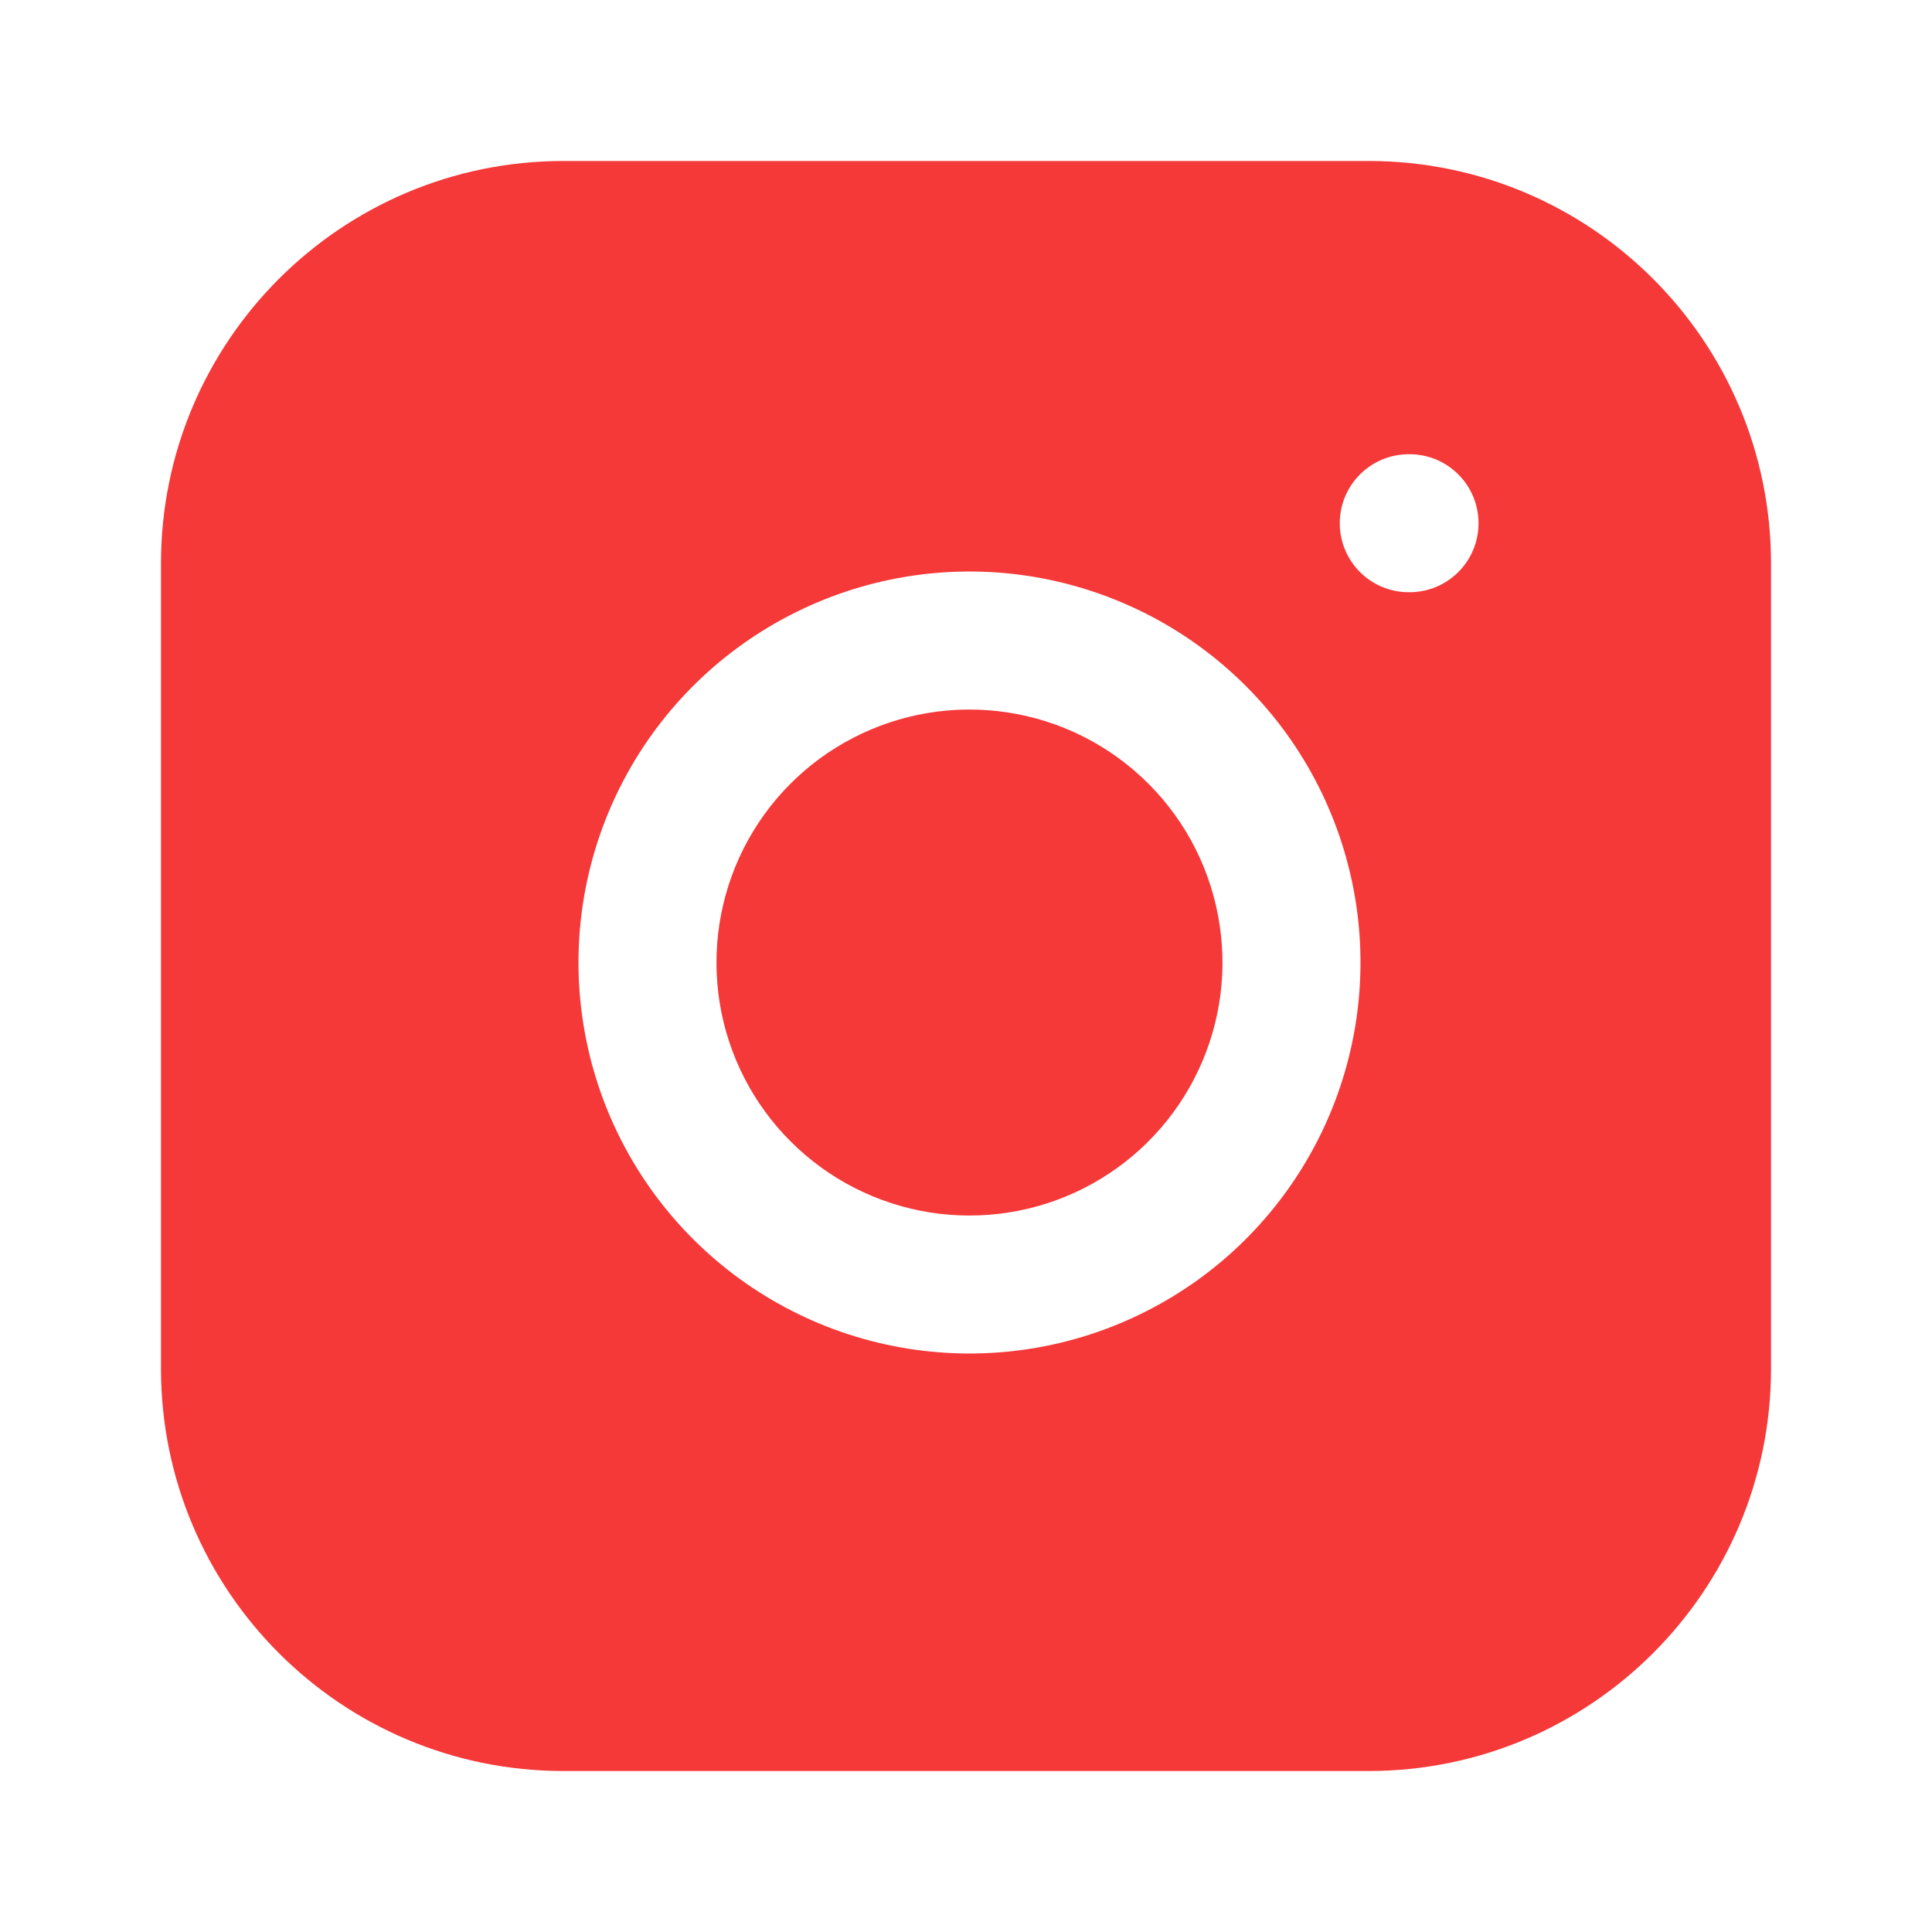 <svg width="28" height="28" viewBox="0 0 28 28" fill="none" xmlns="http://www.w3.org/2000/svg">
<path fill-rule="evenodd" clip-rule="evenodd" d="M19.833 2.333H8.167C4.945 2.333 2.333 4.945 2.333 8.167V19.833C2.333 23.055 4.945 25.667 8.167 25.667H19.833C23.055 25.667 25.667 23.055 25.667 19.833V8.167C25.667 4.945 23.055 2.333 19.833 2.333ZM14.588 10.323C13.825 10.21 13.046 10.34 12.362 10.695C11.677 11.05 11.122 11.612 10.775 12.301C10.429 12.99 10.308 13.771 10.43 14.532C10.553 15.294 10.912 15.997 11.458 16.542C12.003 17.088 12.707 17.447 13.468 17.57C14.229 17.692 15.01 17.572 15.699 17.225C16.388 16.878 16.95 16.323 17.305 15.638C17.66 14.954 17.791 14.175 17.677 13.412C17.562 12.634 17.2 11.913 16.643 11.357C16.087 10.801 15.367 10.438 14.588 10.323ZM11.441 8.92C12.499 8.371 13.703 8.169 14.882 8.344C16.084 8.523 17.198 9.083 18.057 9.943C18.917 10.802 19.477 11.916 19.656 13.118C19.831 14.297 19.629 15.502 19.08 16.559C18.531 17.617 17.663 18.475 16.598 19.011C15.534 19.547 14.327 19.734 13.15 19.544C11.973 19.355 10.886 18.799 10.044 17.957C9.201 17.114 8.645 16.027 8.456 14.85C8.266 13.673 8.453 12.467 8.989 11.402C9.525 10.337 10.383 9.469 11.441 8.92ZM20.417 6.583C19.864 6.583 19.417 7.031 19.417 7.583C19.417 8.136 19.864 8.583 20.417 8.583H20.428C20.981 8.583 21.428 8.136 21.428 7.583C21.428 7.031 20.981 6.583 20.428 6.583H20.417Z" fill="#F53838"/>
</svg>
